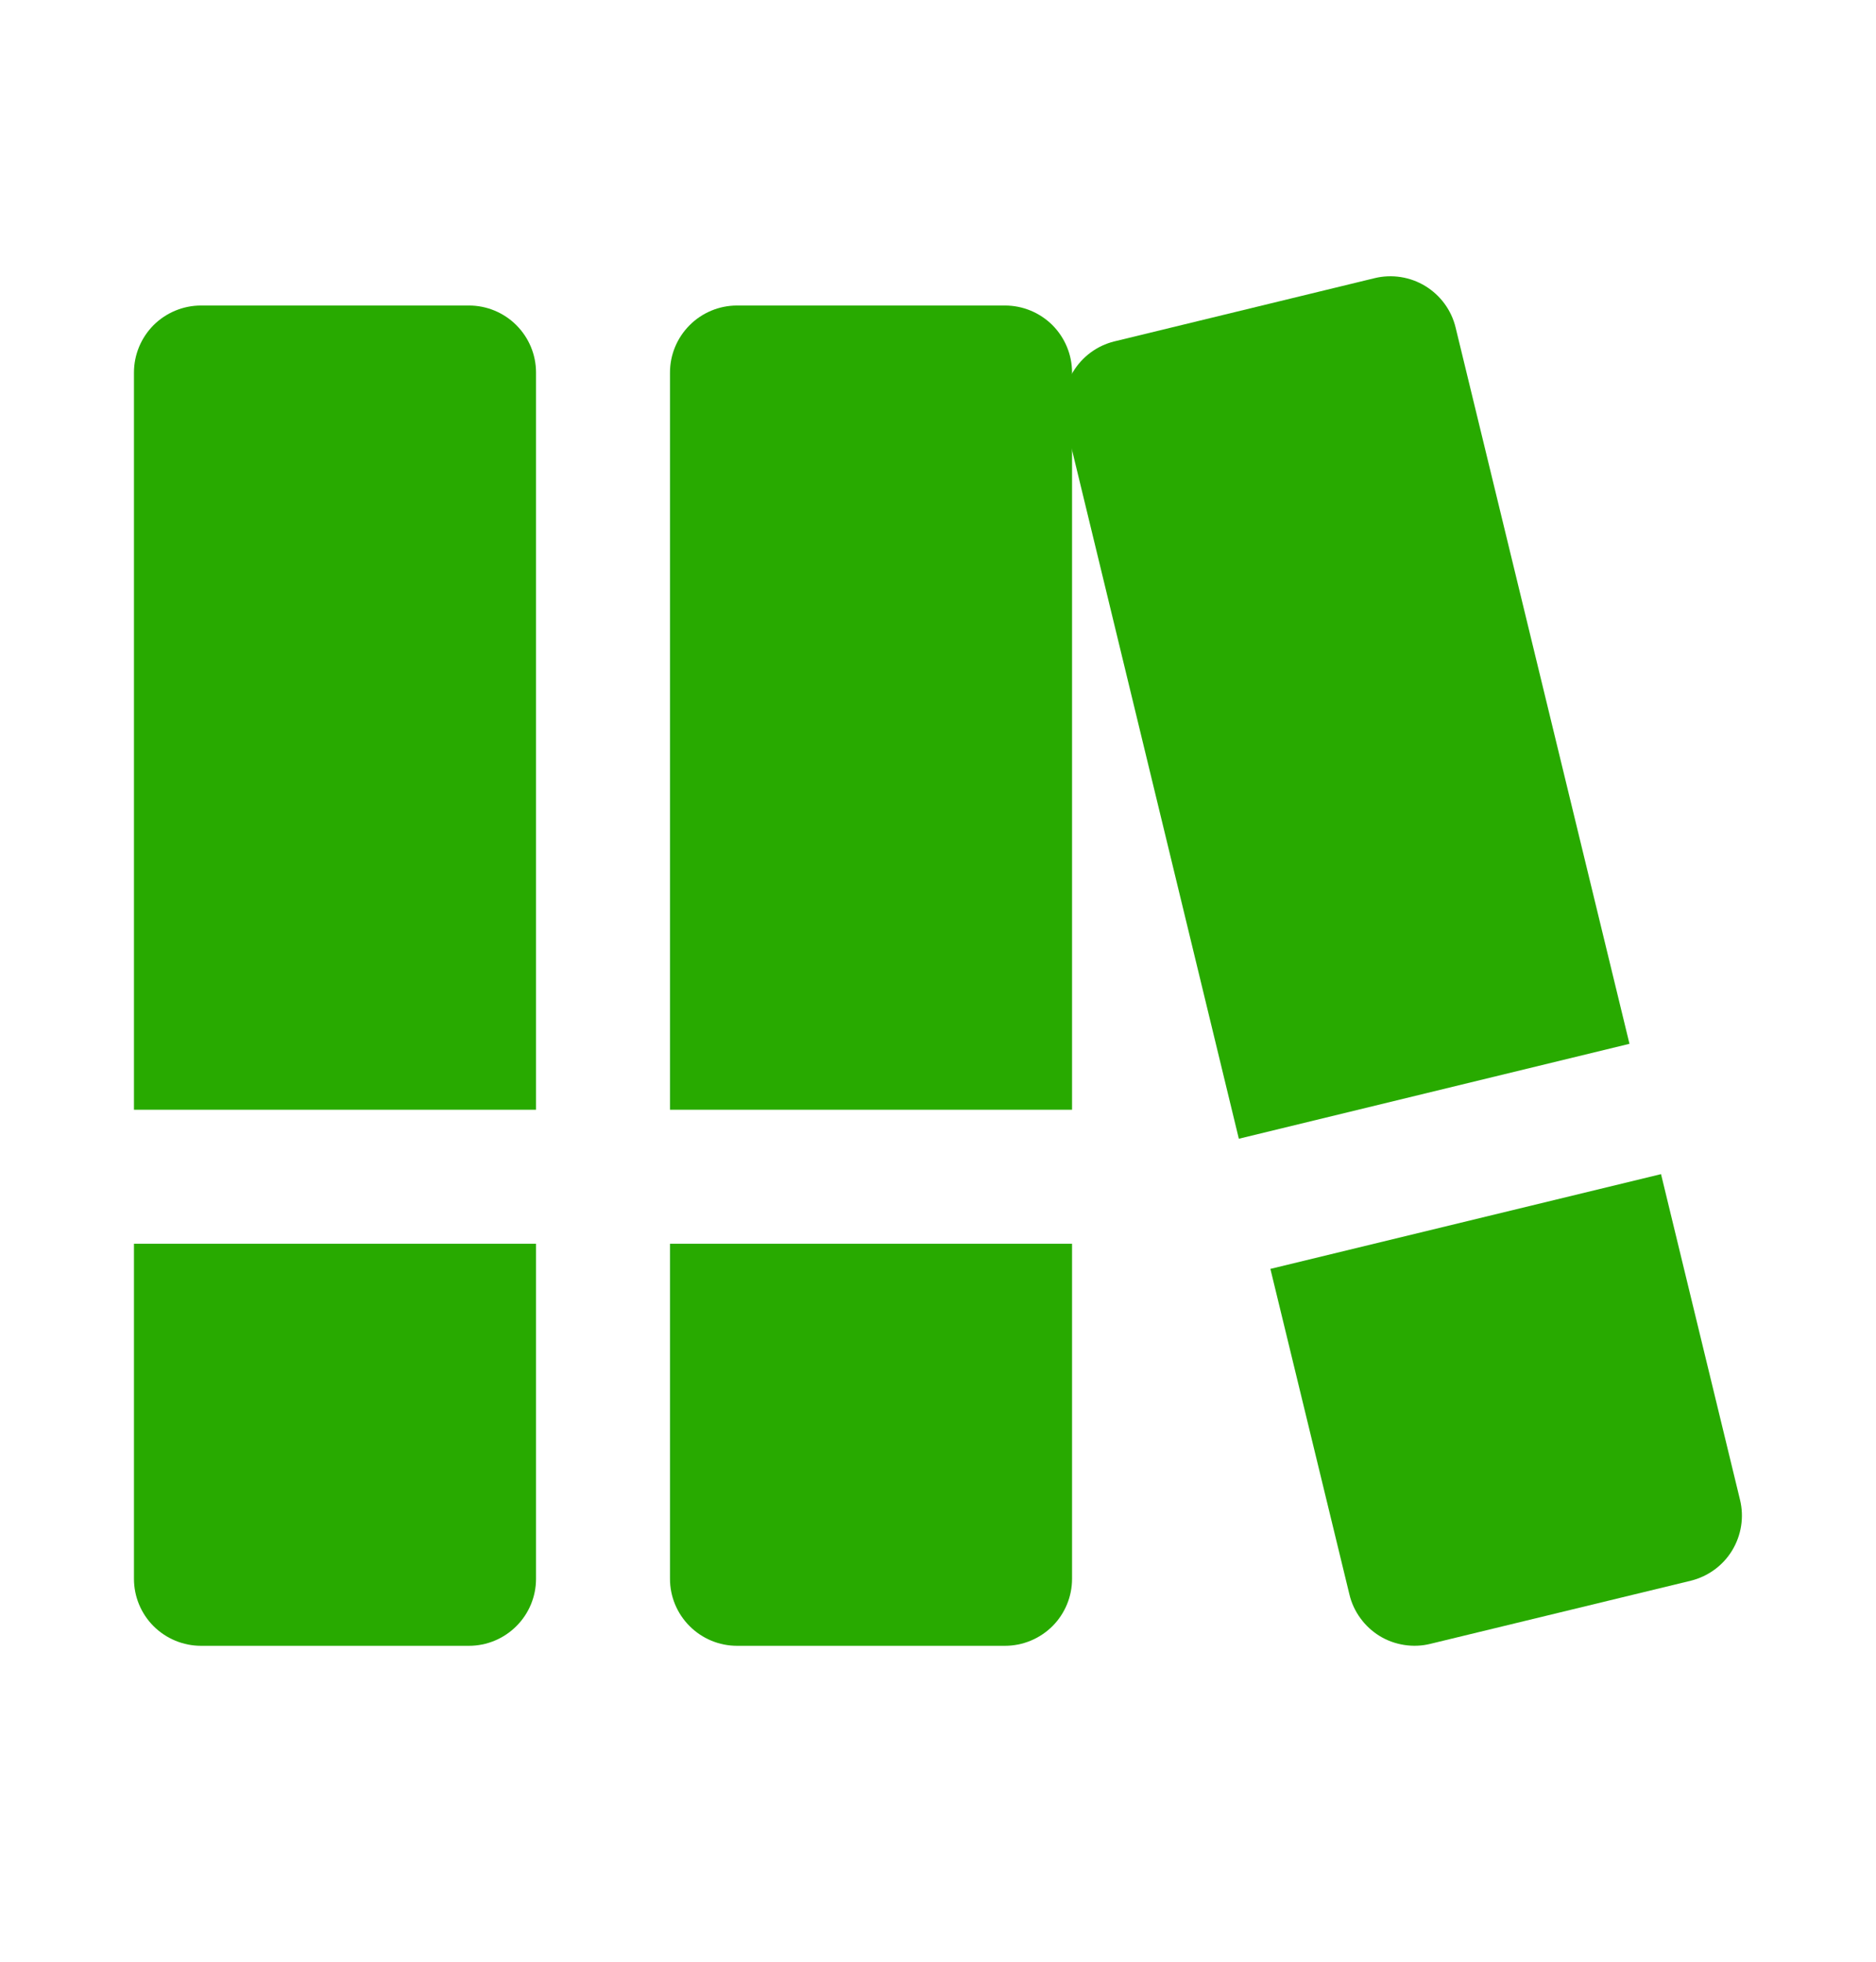 <svg width="22" height="23" viewBox="0 0 22 23" fill="none" xmlns="http://www.w3.org/2000/svg">
<path d="M1.571 14.582L1.571 18.511C1.571 18.719 1.654 18.919 1.801 19.066C1.949 19.213 2.149 19.296 2.357 19.296H5.5C5.708 19.296 5.908 19.213 6.055 19.066C6.203 18.919 6.286 18.719 6.286 18.511L6.286 14.582L1.571 14.582Z" fill="#28AA00"/>
<path d="M6.286 13.011L6.286 4.368C6.286 4.159 6.203 3.96 6.055 3.812C5.908 3.665 5.708 3.582 5.5 3.582L2.357 3.582C2.149 3.582 1.949 3.665 1.801 3.812C1.654 3.96 1.571 4.159 1.571 4.368L1.571 13.011L6.286 13.011Z" fill="#28AA00"/>
<path d="M7.857 14.582L7.857 18.511C7.857 18.719 7.94 18.919 8.088 19.066C8.235 19.213 8.435 19.296 8.643 19.296H11.786C11.994 19.296 12.194 19.213 12.342 19.066C12.489 18.919 12.572 18.719 12.572 18.511V14.582L7.857 14.582Z" fill="#28AA00"/>
<path d="M12.572 13.011L12.572 4.368C12.572 4.159 12.489 3.96 12.342 3.812C12.194 3.665 11.994 3.582 11.786 3.582L8.643 3.582C8.435 3.582 8.235 3.665 8.088 3.812C7.94 3.96 7.857 4.159 7.857 4.368L7.857 13.011L12.572 13.011Z" fill="#28AA00"/>
<path d="M14.528 13.351L19.109 12.238L17.07 3.84C17.021 3.637 16.893 3.463 16.715 3.354C16.538 3.246 16.324 3.212 16.121 3.261L13.067 4.003C12.865 4.053 12.692 4.181 12.584 4.359C12.477 4.537 12.444 4.75 12.493 4.951L14.528 13.351Z" fill="#28AA00"/>
<path d="M20.405 17.583L19.479 13.766L14.898 14.877L15.825 18.695C15.849 18.796 15.893 18.89 15.954 18.973C16.015 19.057 16.091 19.127 16.179 19.181C16.267 19.235 16.365 19.27 16.467 19.286C16.569 19.302 16.674 19.298 16.774 19.273L19.828 18.533C20.03 18.483 20.205 18.356 20.313 18.178C20.421 18 20.455 17.786 20.405 17.583Z" fill="#28AA00"/>
</svg>
